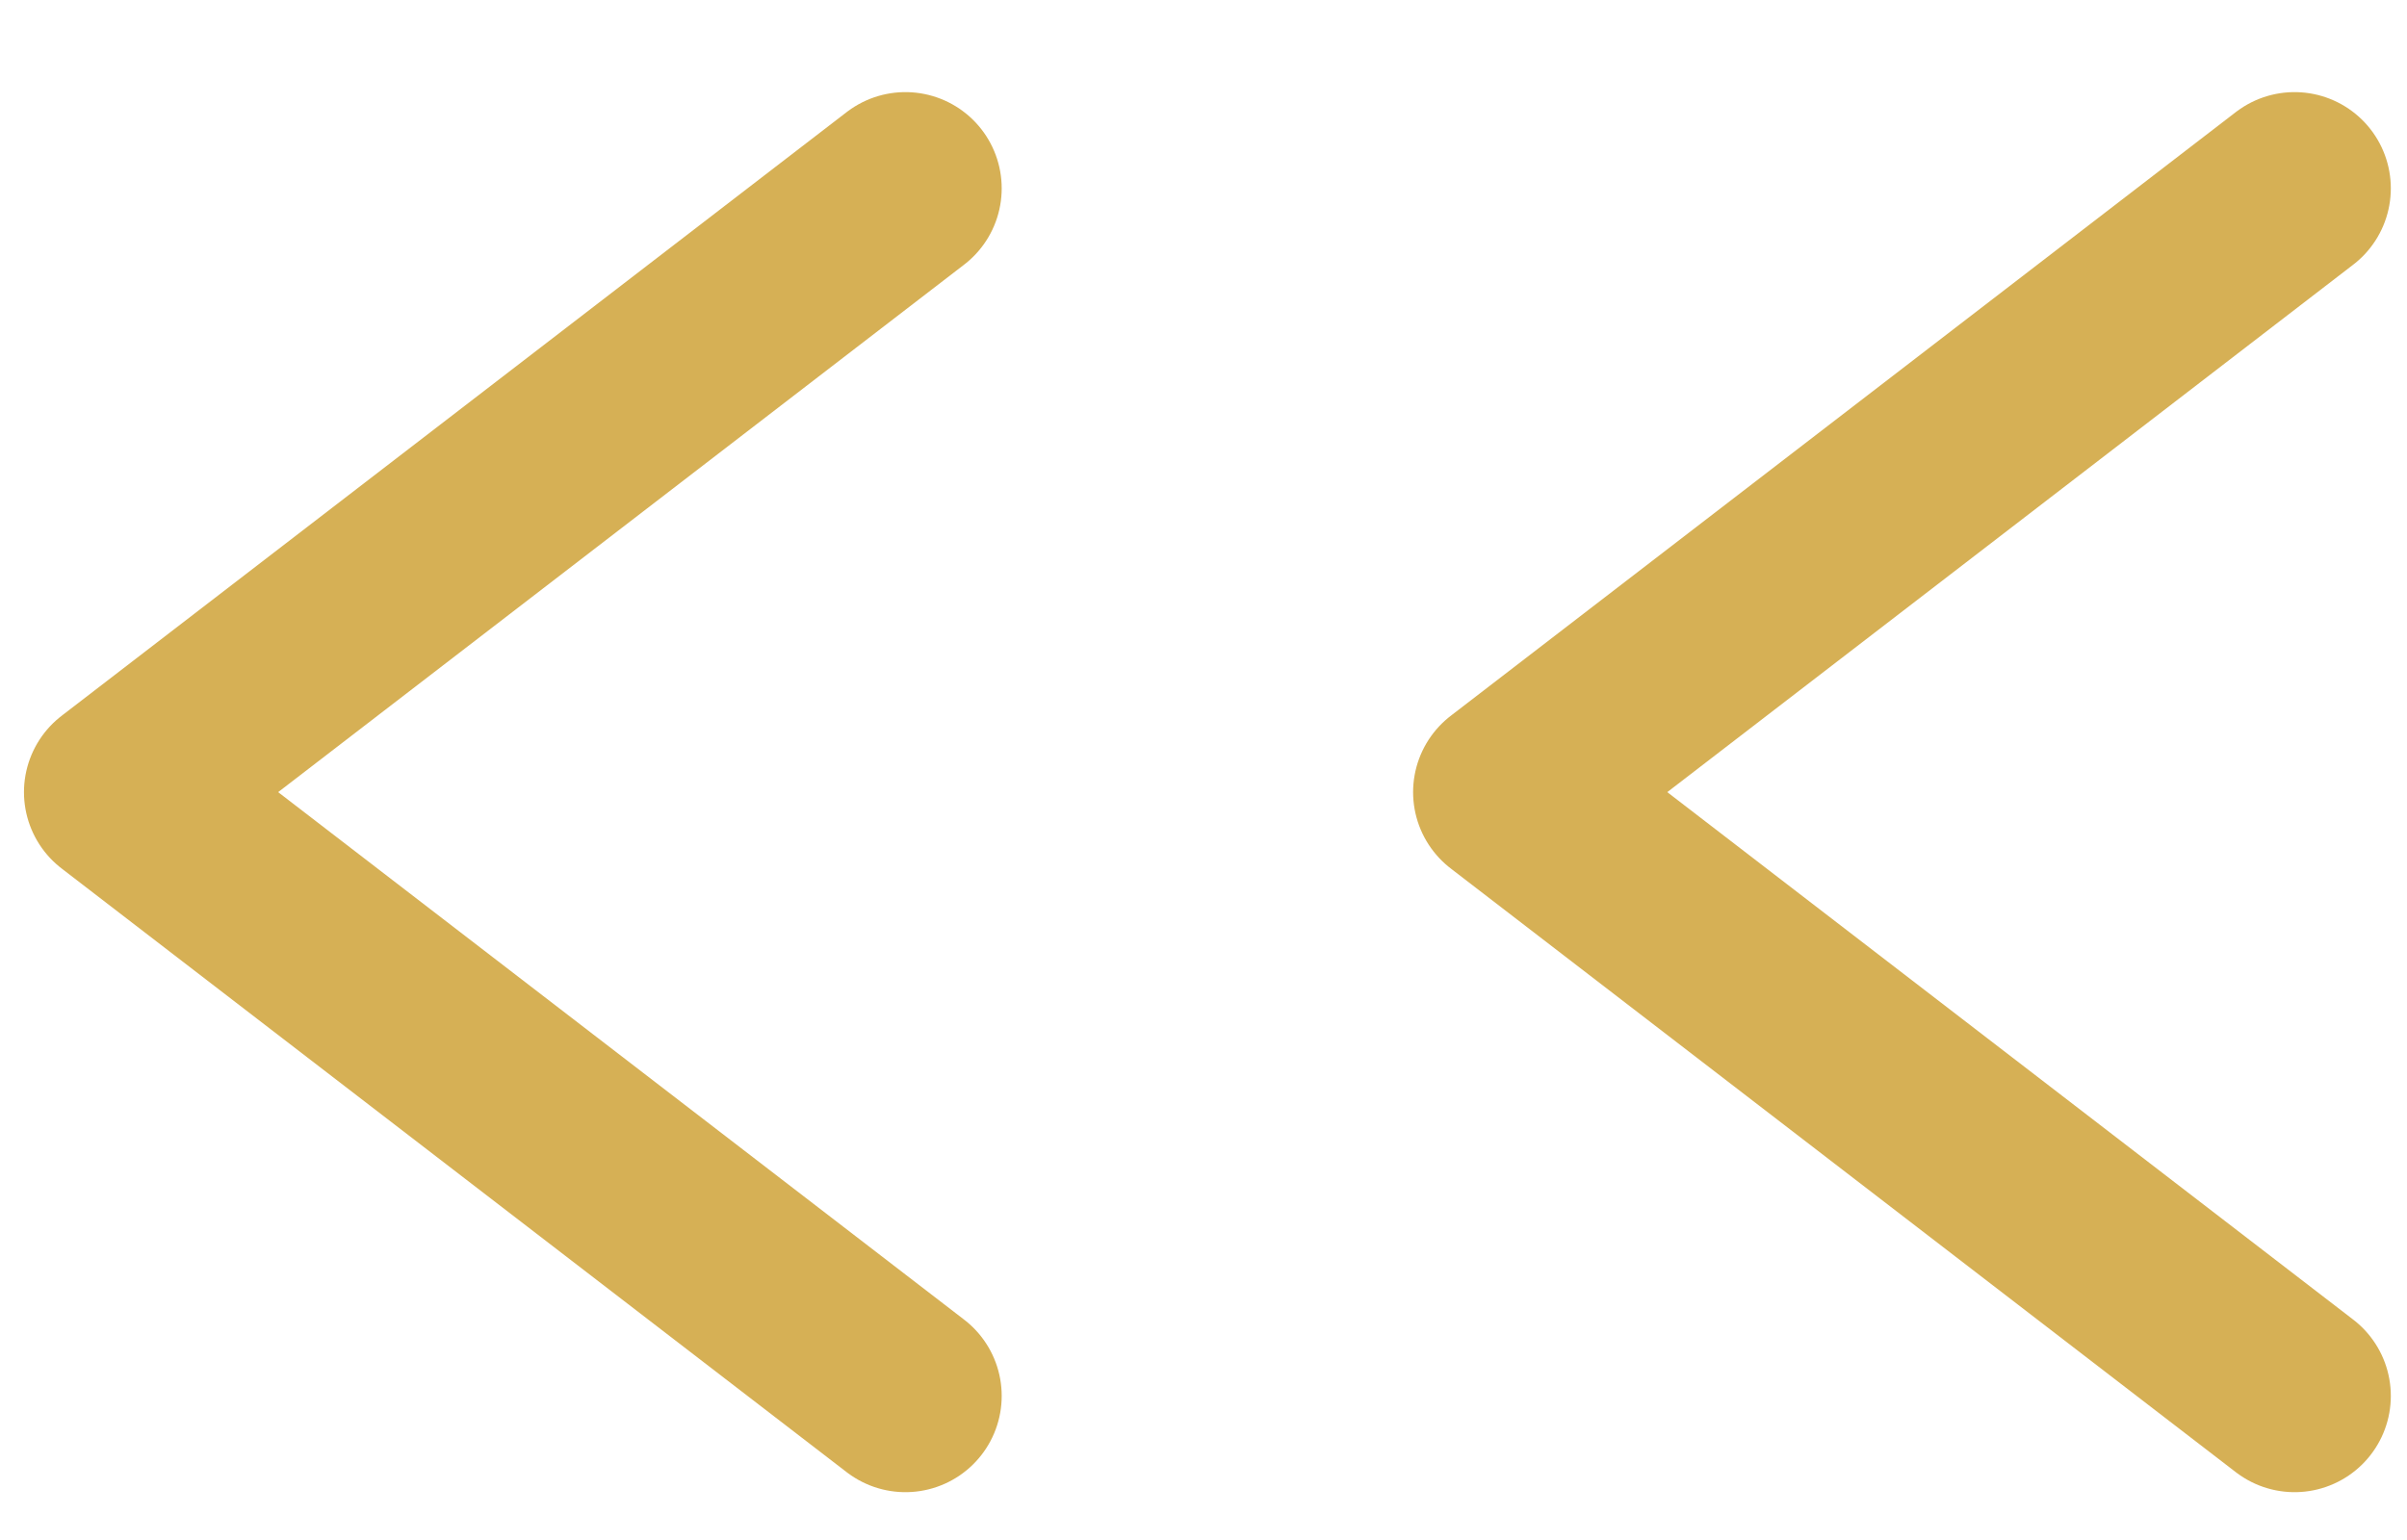 <svg width="25" height="16" viewBox="0 0 25 16" fill="none" xmlns="http://www.w3.org/2000/svg">
<path d="M9.404 1.957L1.249 8.23L9.404 14.503" stroke="#D6B055" stroke-width="2" stroke-linecap="round" stroke-linejoin="round"/>
<path d="M23.832 1.957L15.677 8.23L23.832 14.503" stroke="#D6B055" stroke-width="2" stroke-linecap="round" stroke-linejoin="round"/>
</svg>
